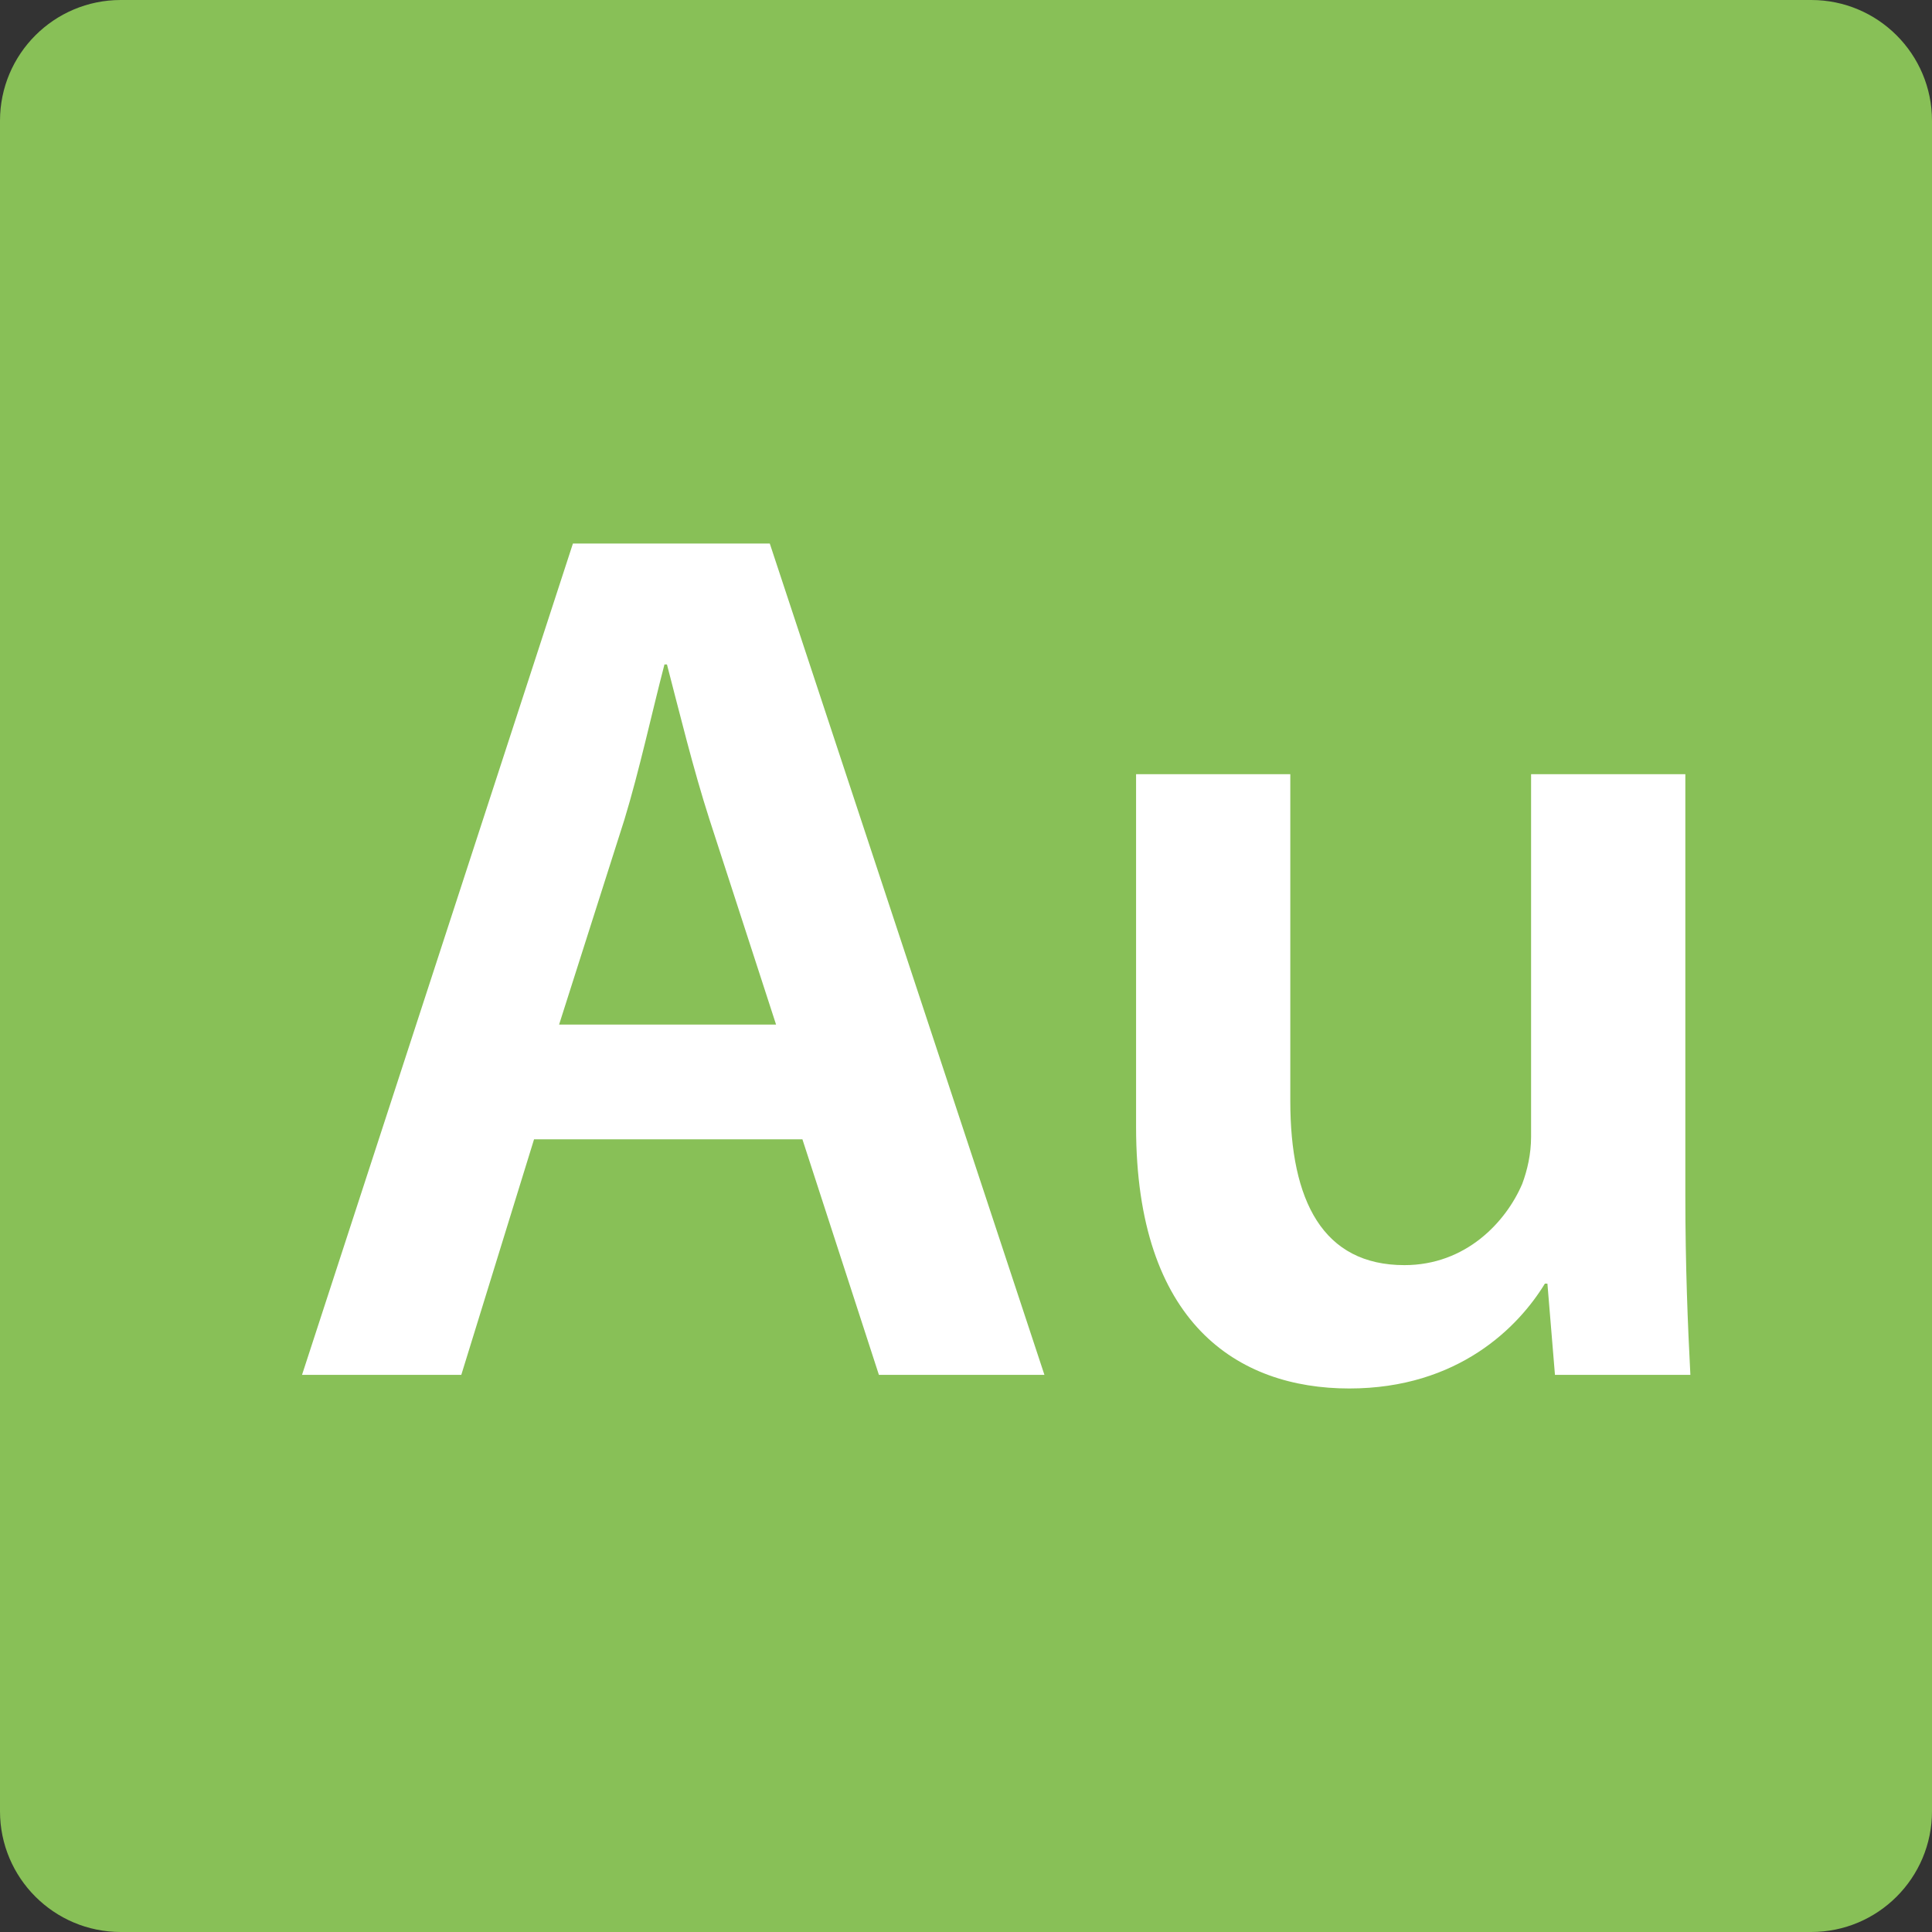 <?xml version="1.0" ?><!DOCTYPE svg  PUBLIC '-//W3C//DTD SVG 1.1//EN'  'http://www.w3.org/Graphics/SVG/1.1/DTD/svg11.dtd'><svg height="64px" id="Layer_1" style="enable-background:new 0 0 64 64;" version="1.1" viewBox="0 0 64 64" width="64px" xml:space="preserve" xmlns="http://www.w3.org/2000/svg" xmlns:xlink="http://www.w3.org/1999/xlink"><rect x="0" y="0" width="64" height="64" fill="#333333" stroke="none"/><g id="Shape_2_"><g><path d="M60,0H4C1.791,0,0,1.791,0,4v56c0,2.209,1.791,4,4,4h56c2.209,0,4-1.791,4-4V4    C64,1.791,62.209,0,60,0z" style="fill:#88C057;"/></g></g><g id="Audition_Logo"><g><path d="M18.979,18.005l-8.974,27.539h5.276l2.41-7.803h8.89    l2.534,7.803h5.483l-9.098-27.539H18.979z M18.521,33.94l2.161-6.782c0.499-1.635,0.913-3.555,1.329-5.147h0.083    c0.415,1.593,0.872,3.472,1.412,5.147l2.202,6.782H18.521z M55.829,39.579V25.646h-5.11v12.013c0,0.573-0.125,1.104-0.291,1.553    c-0.54,1.269-1.869,2.697-3.904,2.697c-2.701,0-3.781-2.124-3.781-5.434V25.646h-5.109v11.687c0,6.496,3.365,8.662,7.063,8.662    c3.614,0,5.608-2.043,6.48-3.474h0.083l0.25,3.023h4.486C55.911,43.91,55.829,41.949,55.829,39.579z" style="fill-rule:evenodd;clip-rule:evenodd;fill:#FFFFFF;"/></g></g><g/><g/><g/><g/><g/><g/><g/><g/><g/><g/><g/><g/><g/><g/><g/></svg>